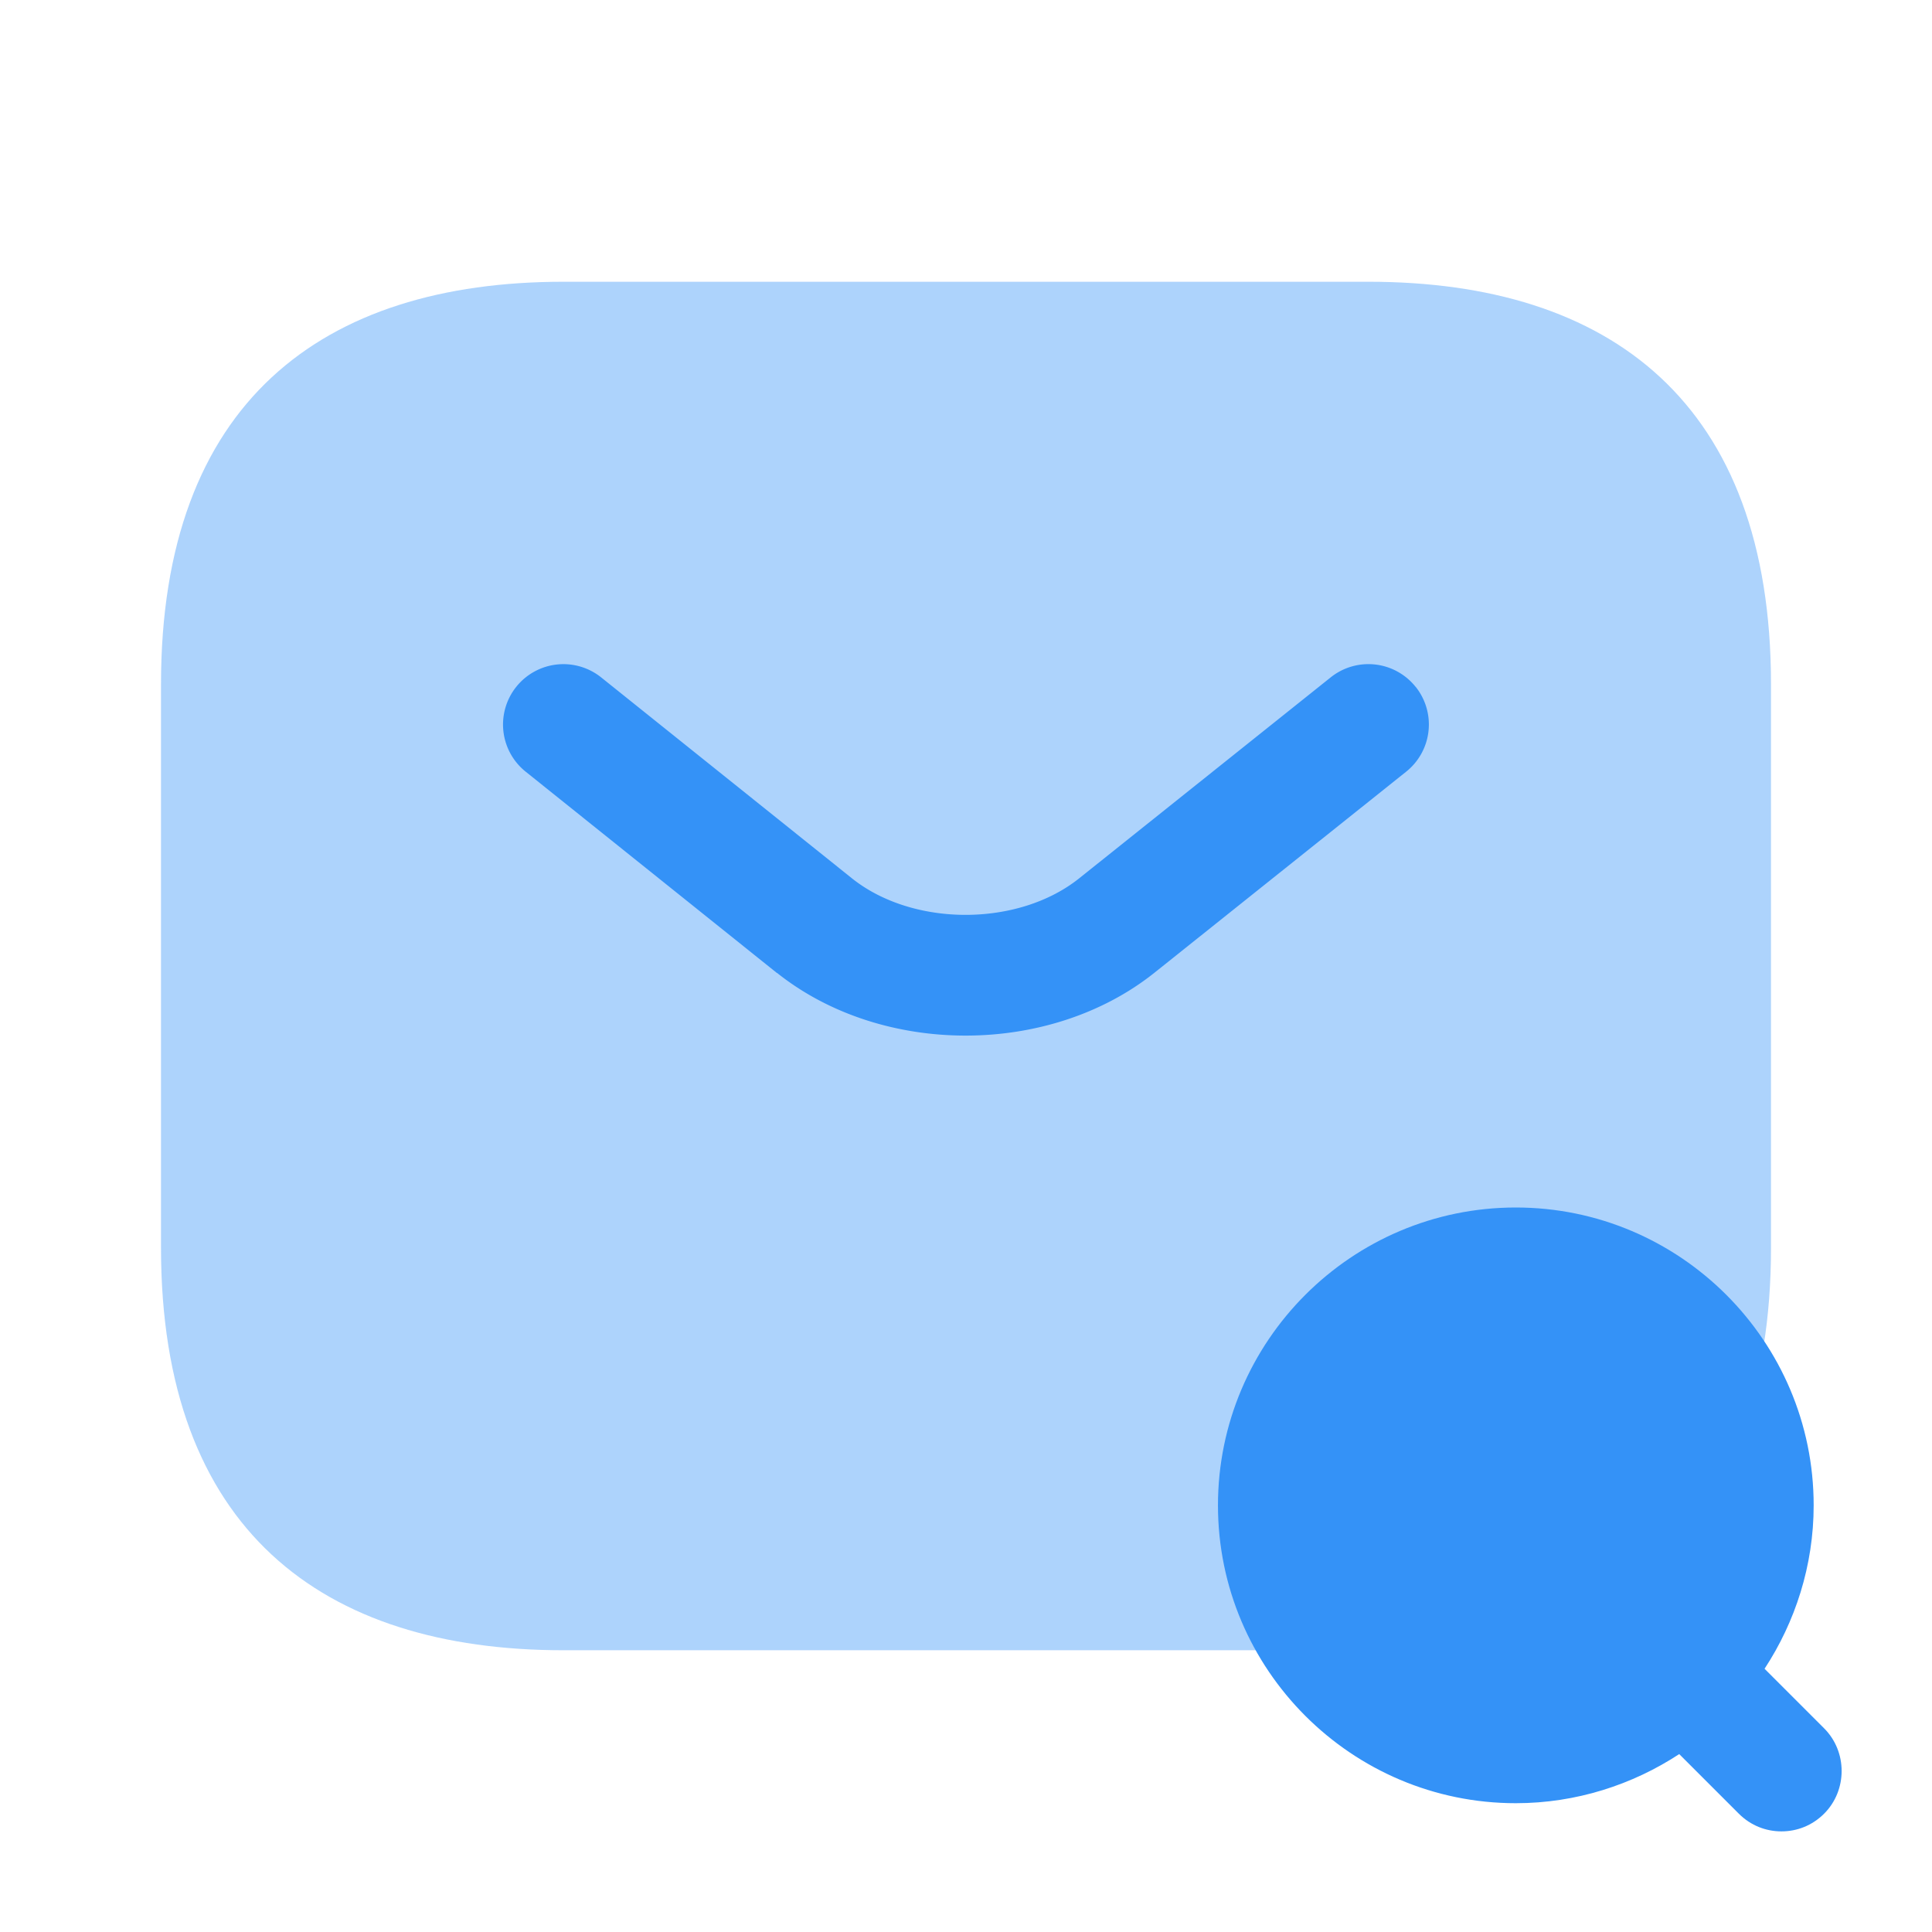 <svg xmlns="http://www.w3.org/2000/svg" width="24" height="24" fill="none" viewBox="0 0 24 24"><path fill="#3492f7" d="M17 20.5H7c-3 0-5-1.5-5-5v-7c0-3.5 2-5 5-5h10c3 0 5 1.5 5 5v7c0 3.5-2 5-5 5" opacity=".4"/><path fill="#3492f7" fill-rule="evenodd" d="M17.586 8.532a.75.75 0 0 1-.118 1.054l-3.13 2.5c-1.304 1.038-3.382 1.038-4.685 0H9.65l-3.12-2.5a.75.75 0 1 1 .938-1.171l3.119 2.499c.757.601 2.058.601 2.815 0l3.129-2.5a.75.75 0 0 1 1.054.118" clip-rule="evenodd"/><path fill="#3492f7" d="m22.66 21.47-.74-.74c.38-.58.61-1.28.61-2.03 0-2.04-1.66-3.7-3.7-3.7s-3.7 1.66-3.7 3.7 1.66 3.7 3.7 3.7c.75 0 1.45-.23 2.03-.61l.74.74c.15.15.34.22.53.22s.38-.07.53-.22c.29-.29.29-.77 0-1.06"/></svg>